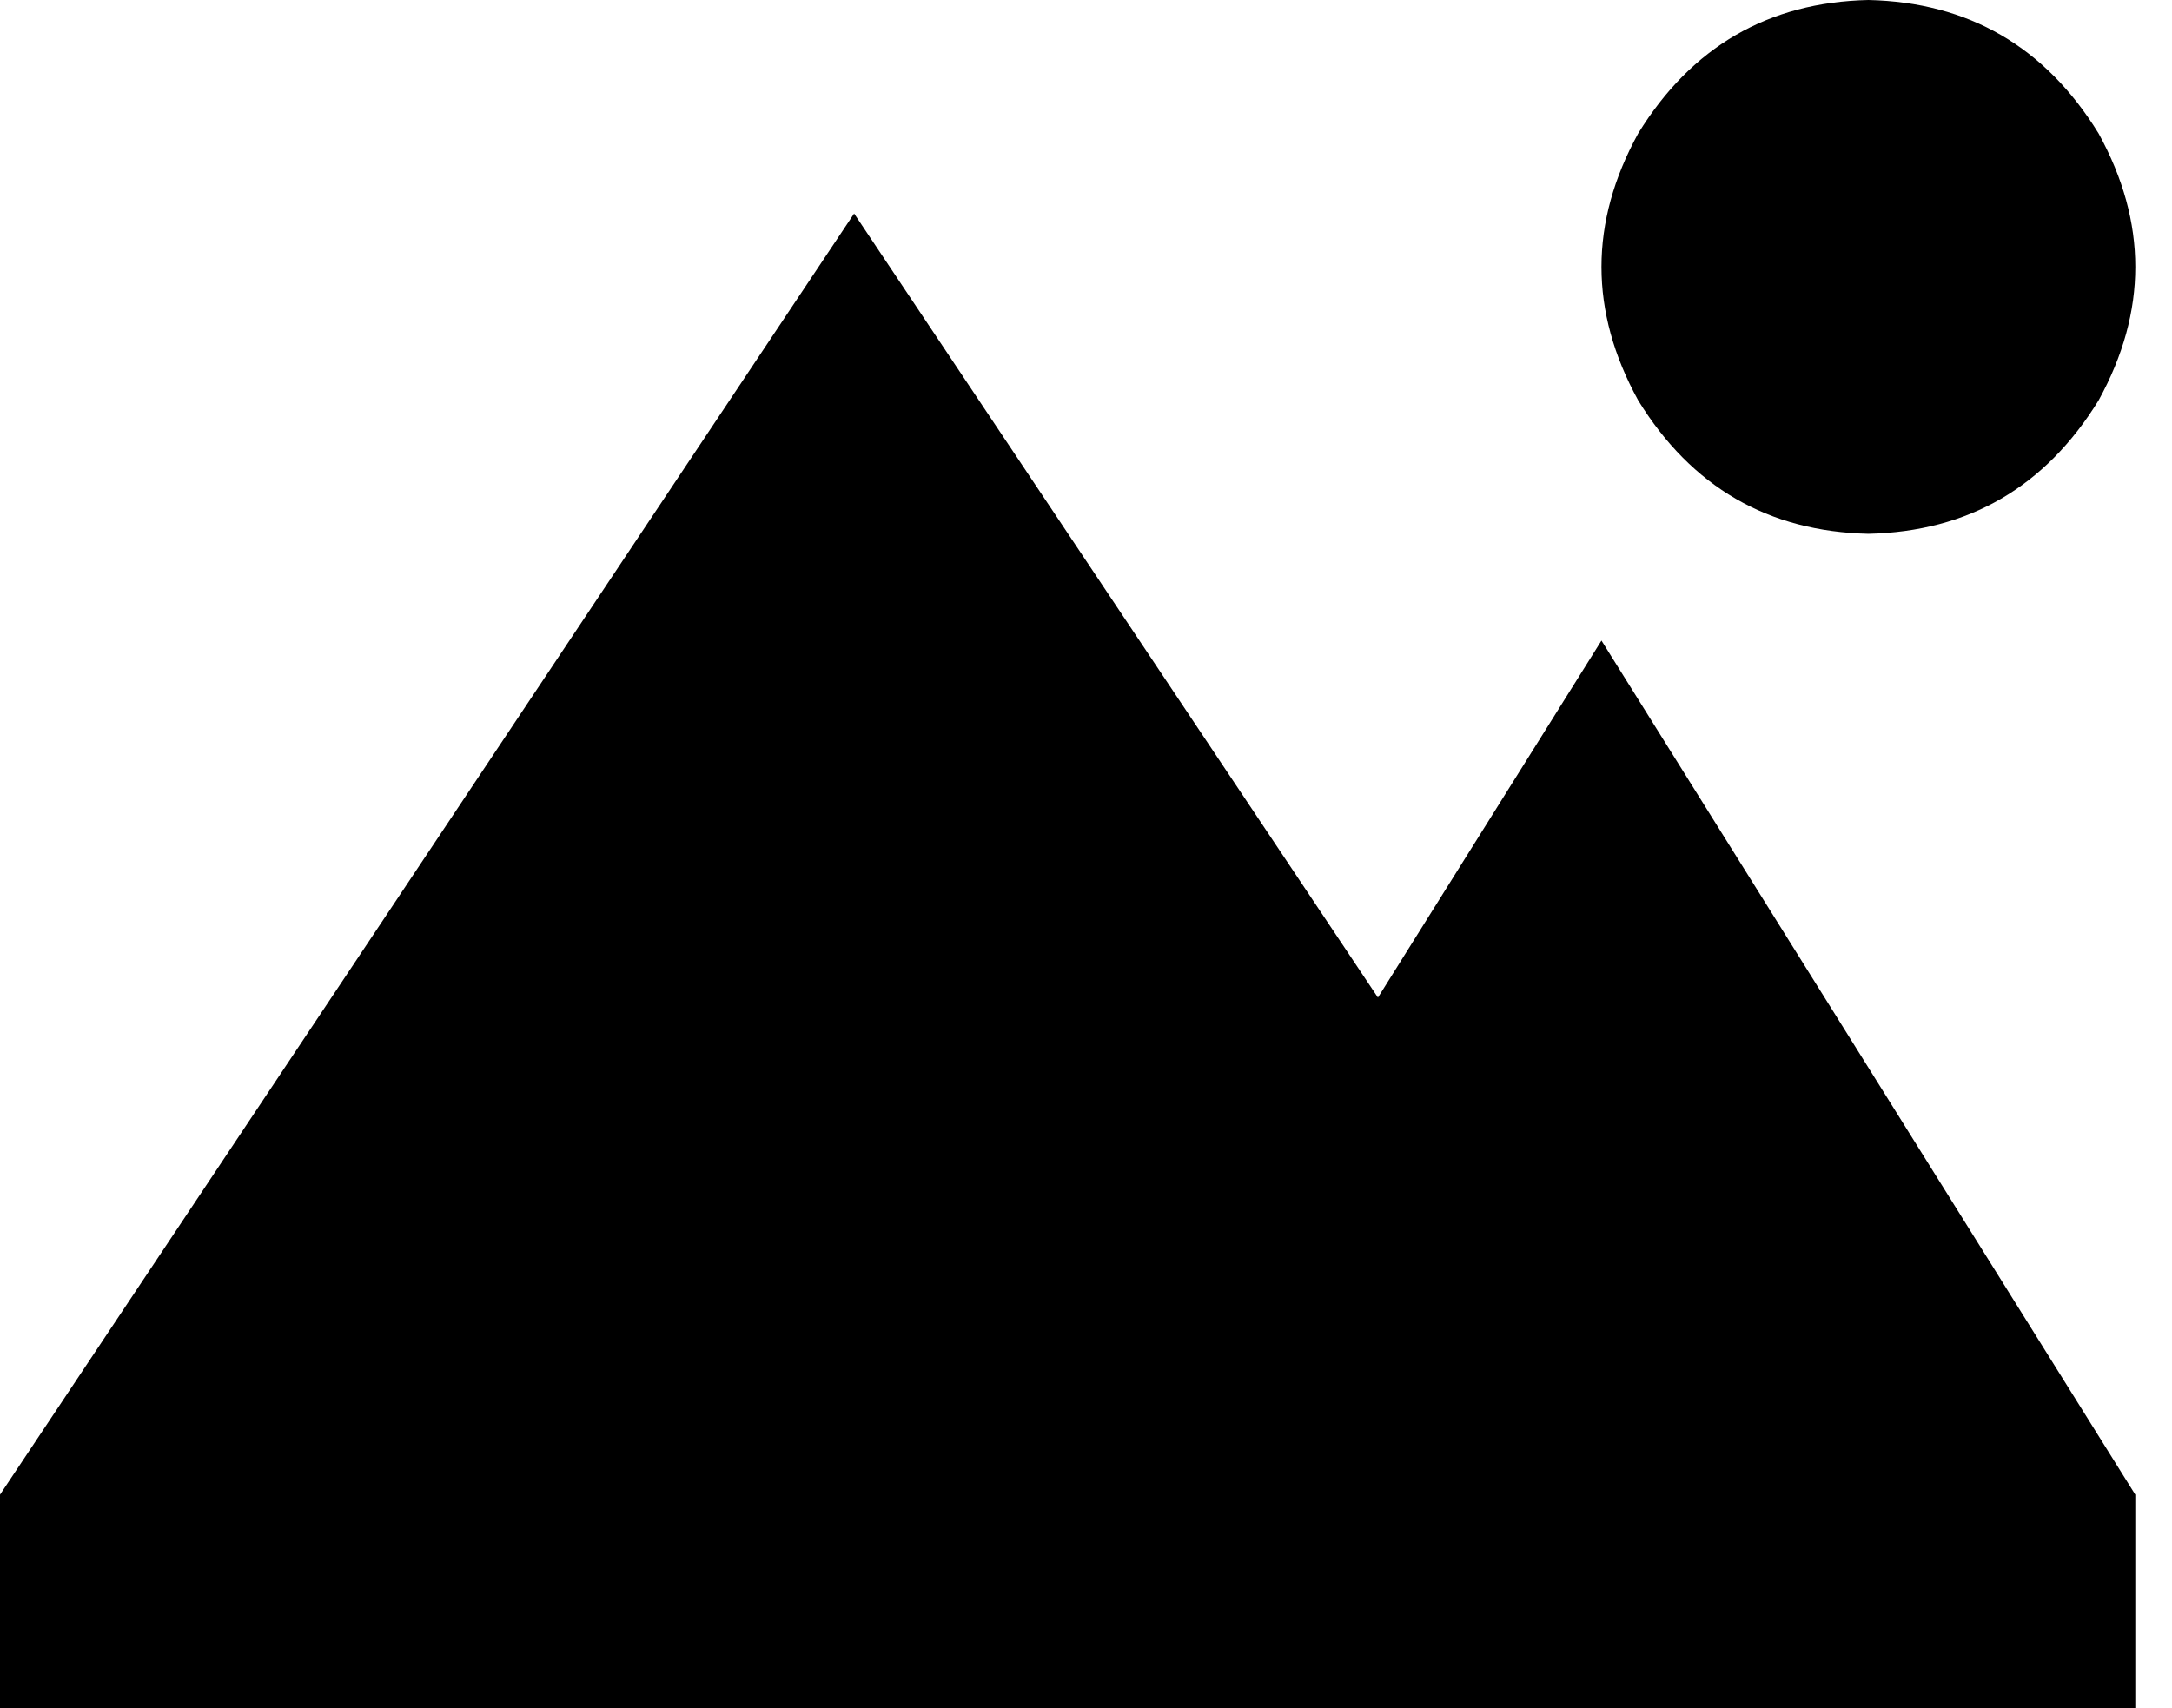 <svg viewBox="0 0 651 512">
  <path
    d="M 560 0 Q 605 1 629 40 Q 651 80 629 120 Q 605 159 560 160 Q 515 159 491 120 Q 469 80 491 40 Q 515 1 560 0 L 560 0 Z M 0 448 L 256 64 L 413 299 L 480 192 L 640 448 L 640 512 L 512 512 L 320 512 L 0 512 L 0 448 L 0 448 Z"
  />
</svg>